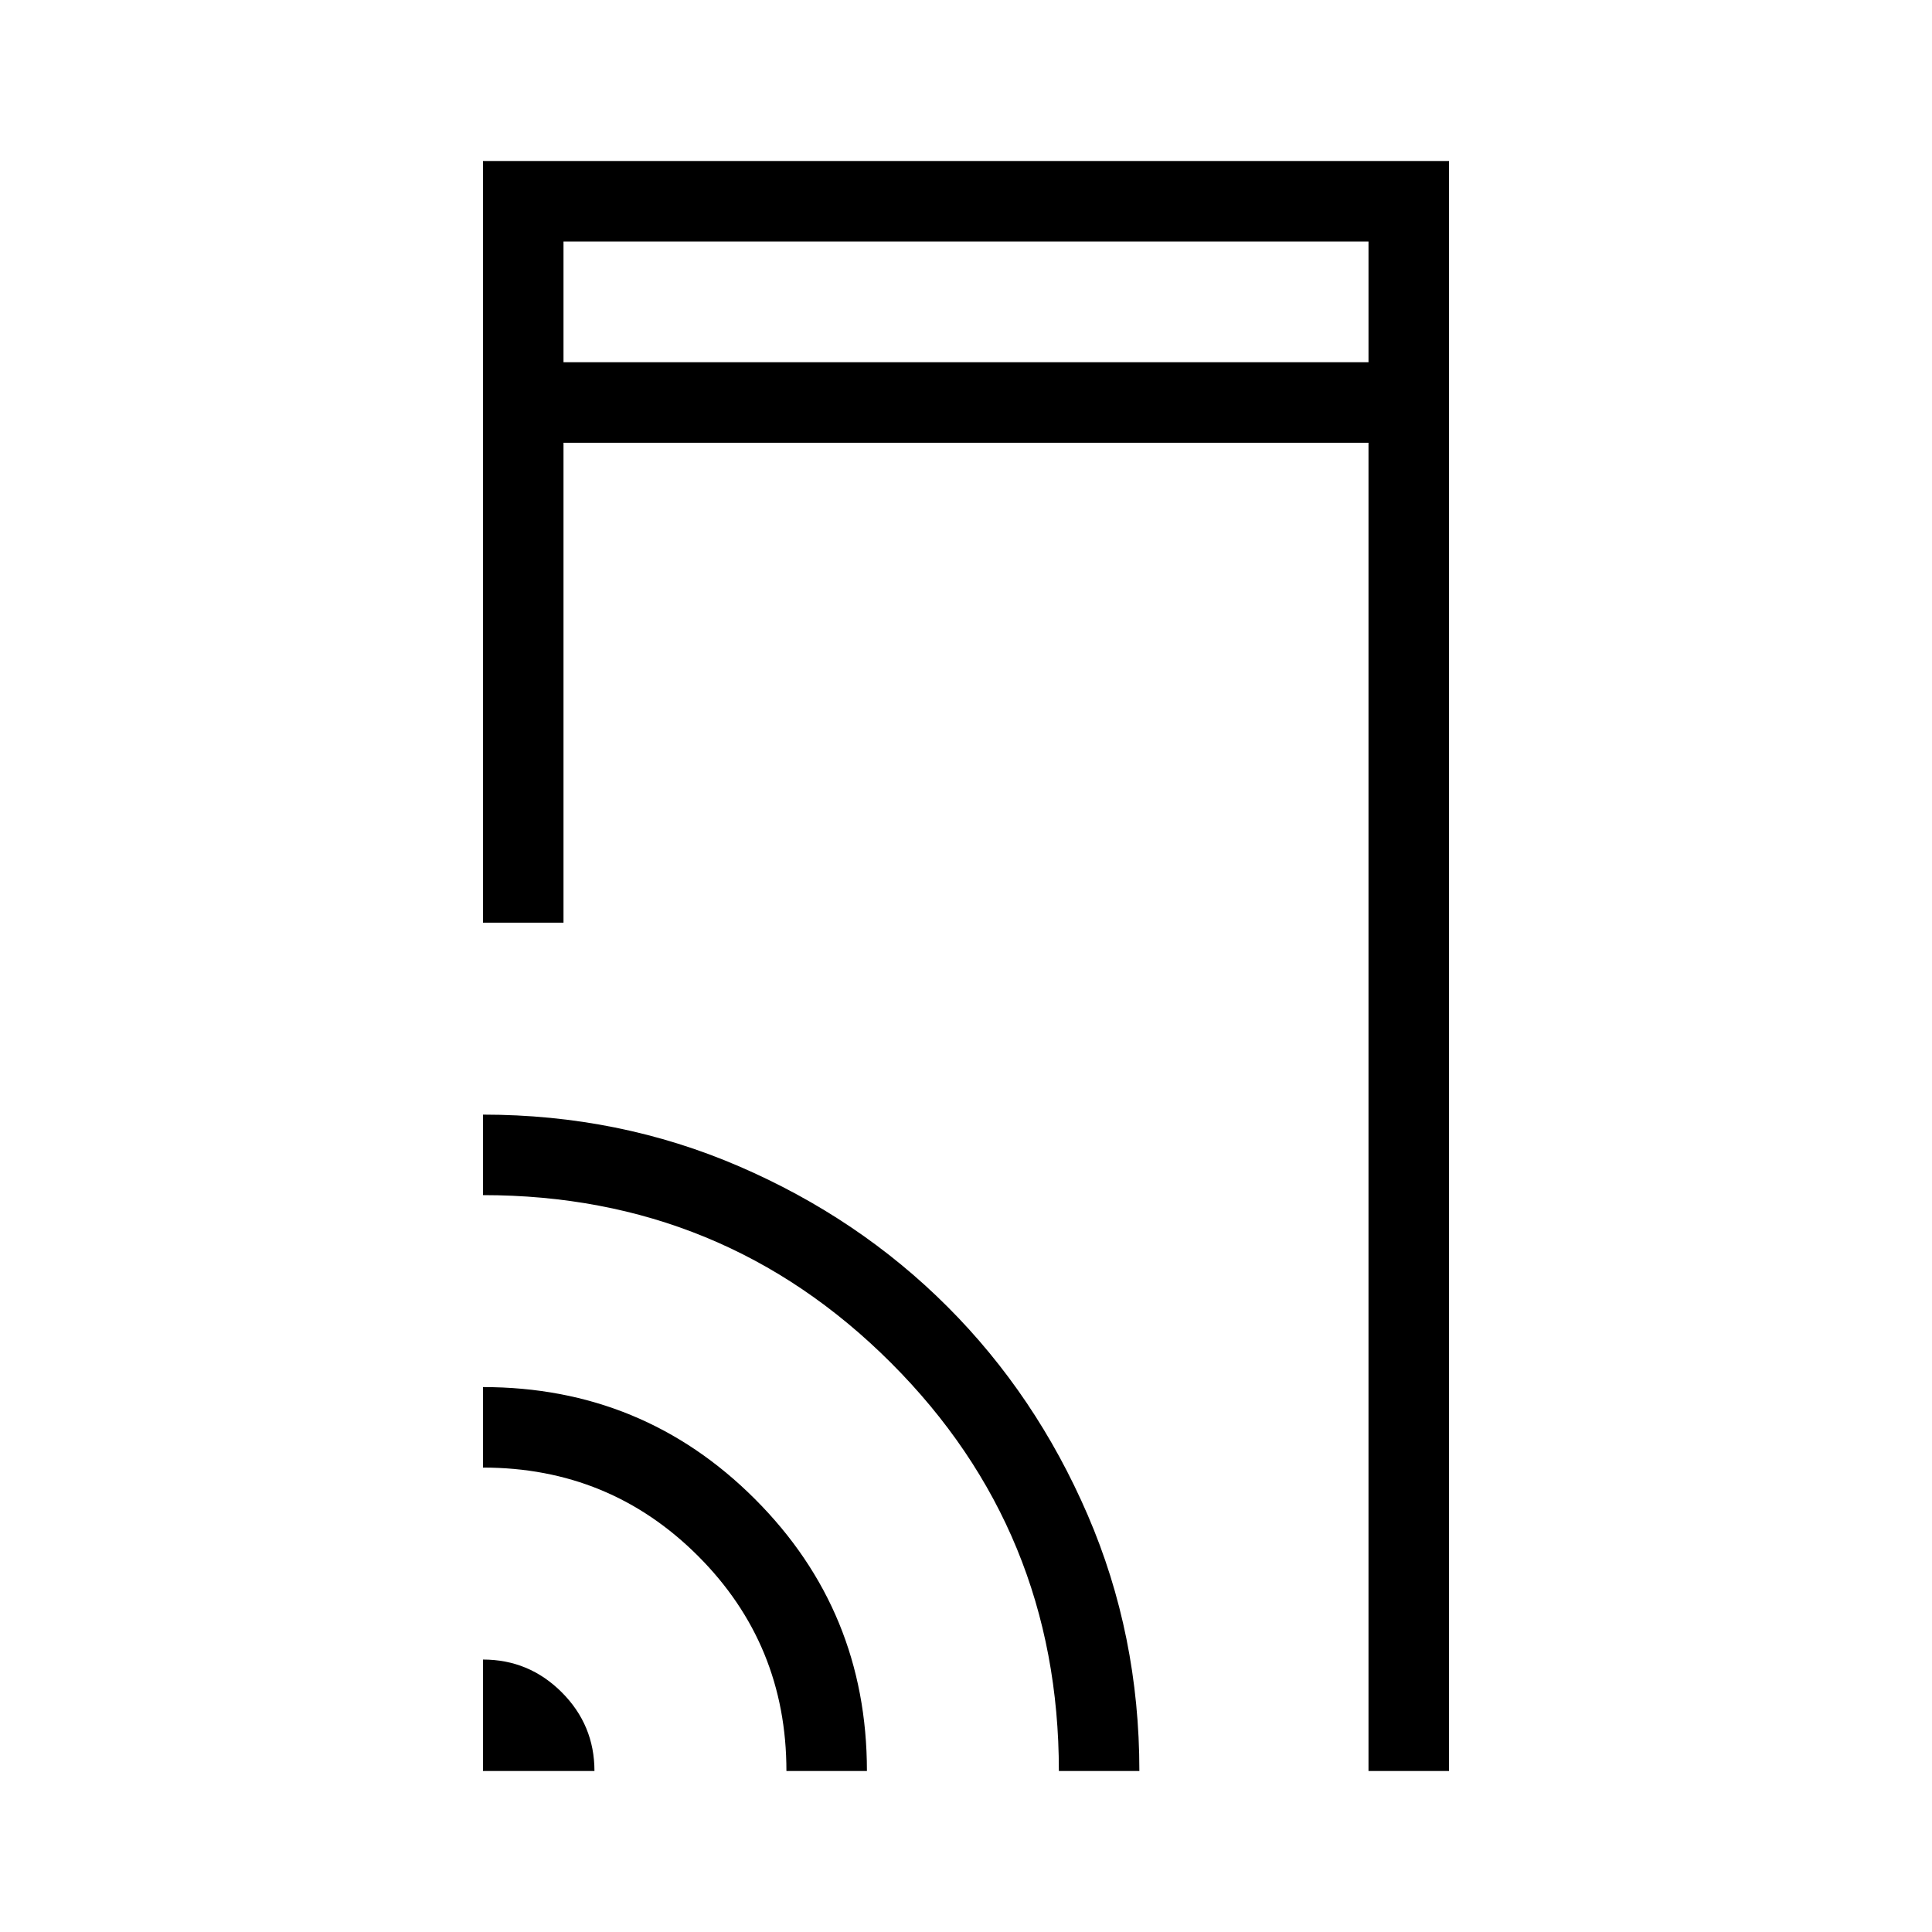<svg xmlns="http://www.w3.org/2000/svg" height="24" viewBox="0 -960 960 960" width="24"><path d="M240-501.54V-880h480v800h-40v-660H280v238.46h-40ZM240-80v-55.38q22.85 0 39.12 16.26 16.26 16.27 16.26 39.12H240Zm150.77 0q0-62.92-43.92-106.85-43.93-43.92-106.85-43.92v-40q79.49 0 135.13 55.64T430.77-80h-40Zm135.38 0q0-119.38-83.38-202.77-83.39-83.38-202.77-83.38v-40q67.68 0 127.2 25.68 59.52 25.69 103.55 69.72 44.03 44.03 69.72 103.55 25.68 59.52 25.68 127.2h-40ZM280-780h400v-60H280v60Zm0 0v-60 60Z"/></svg>